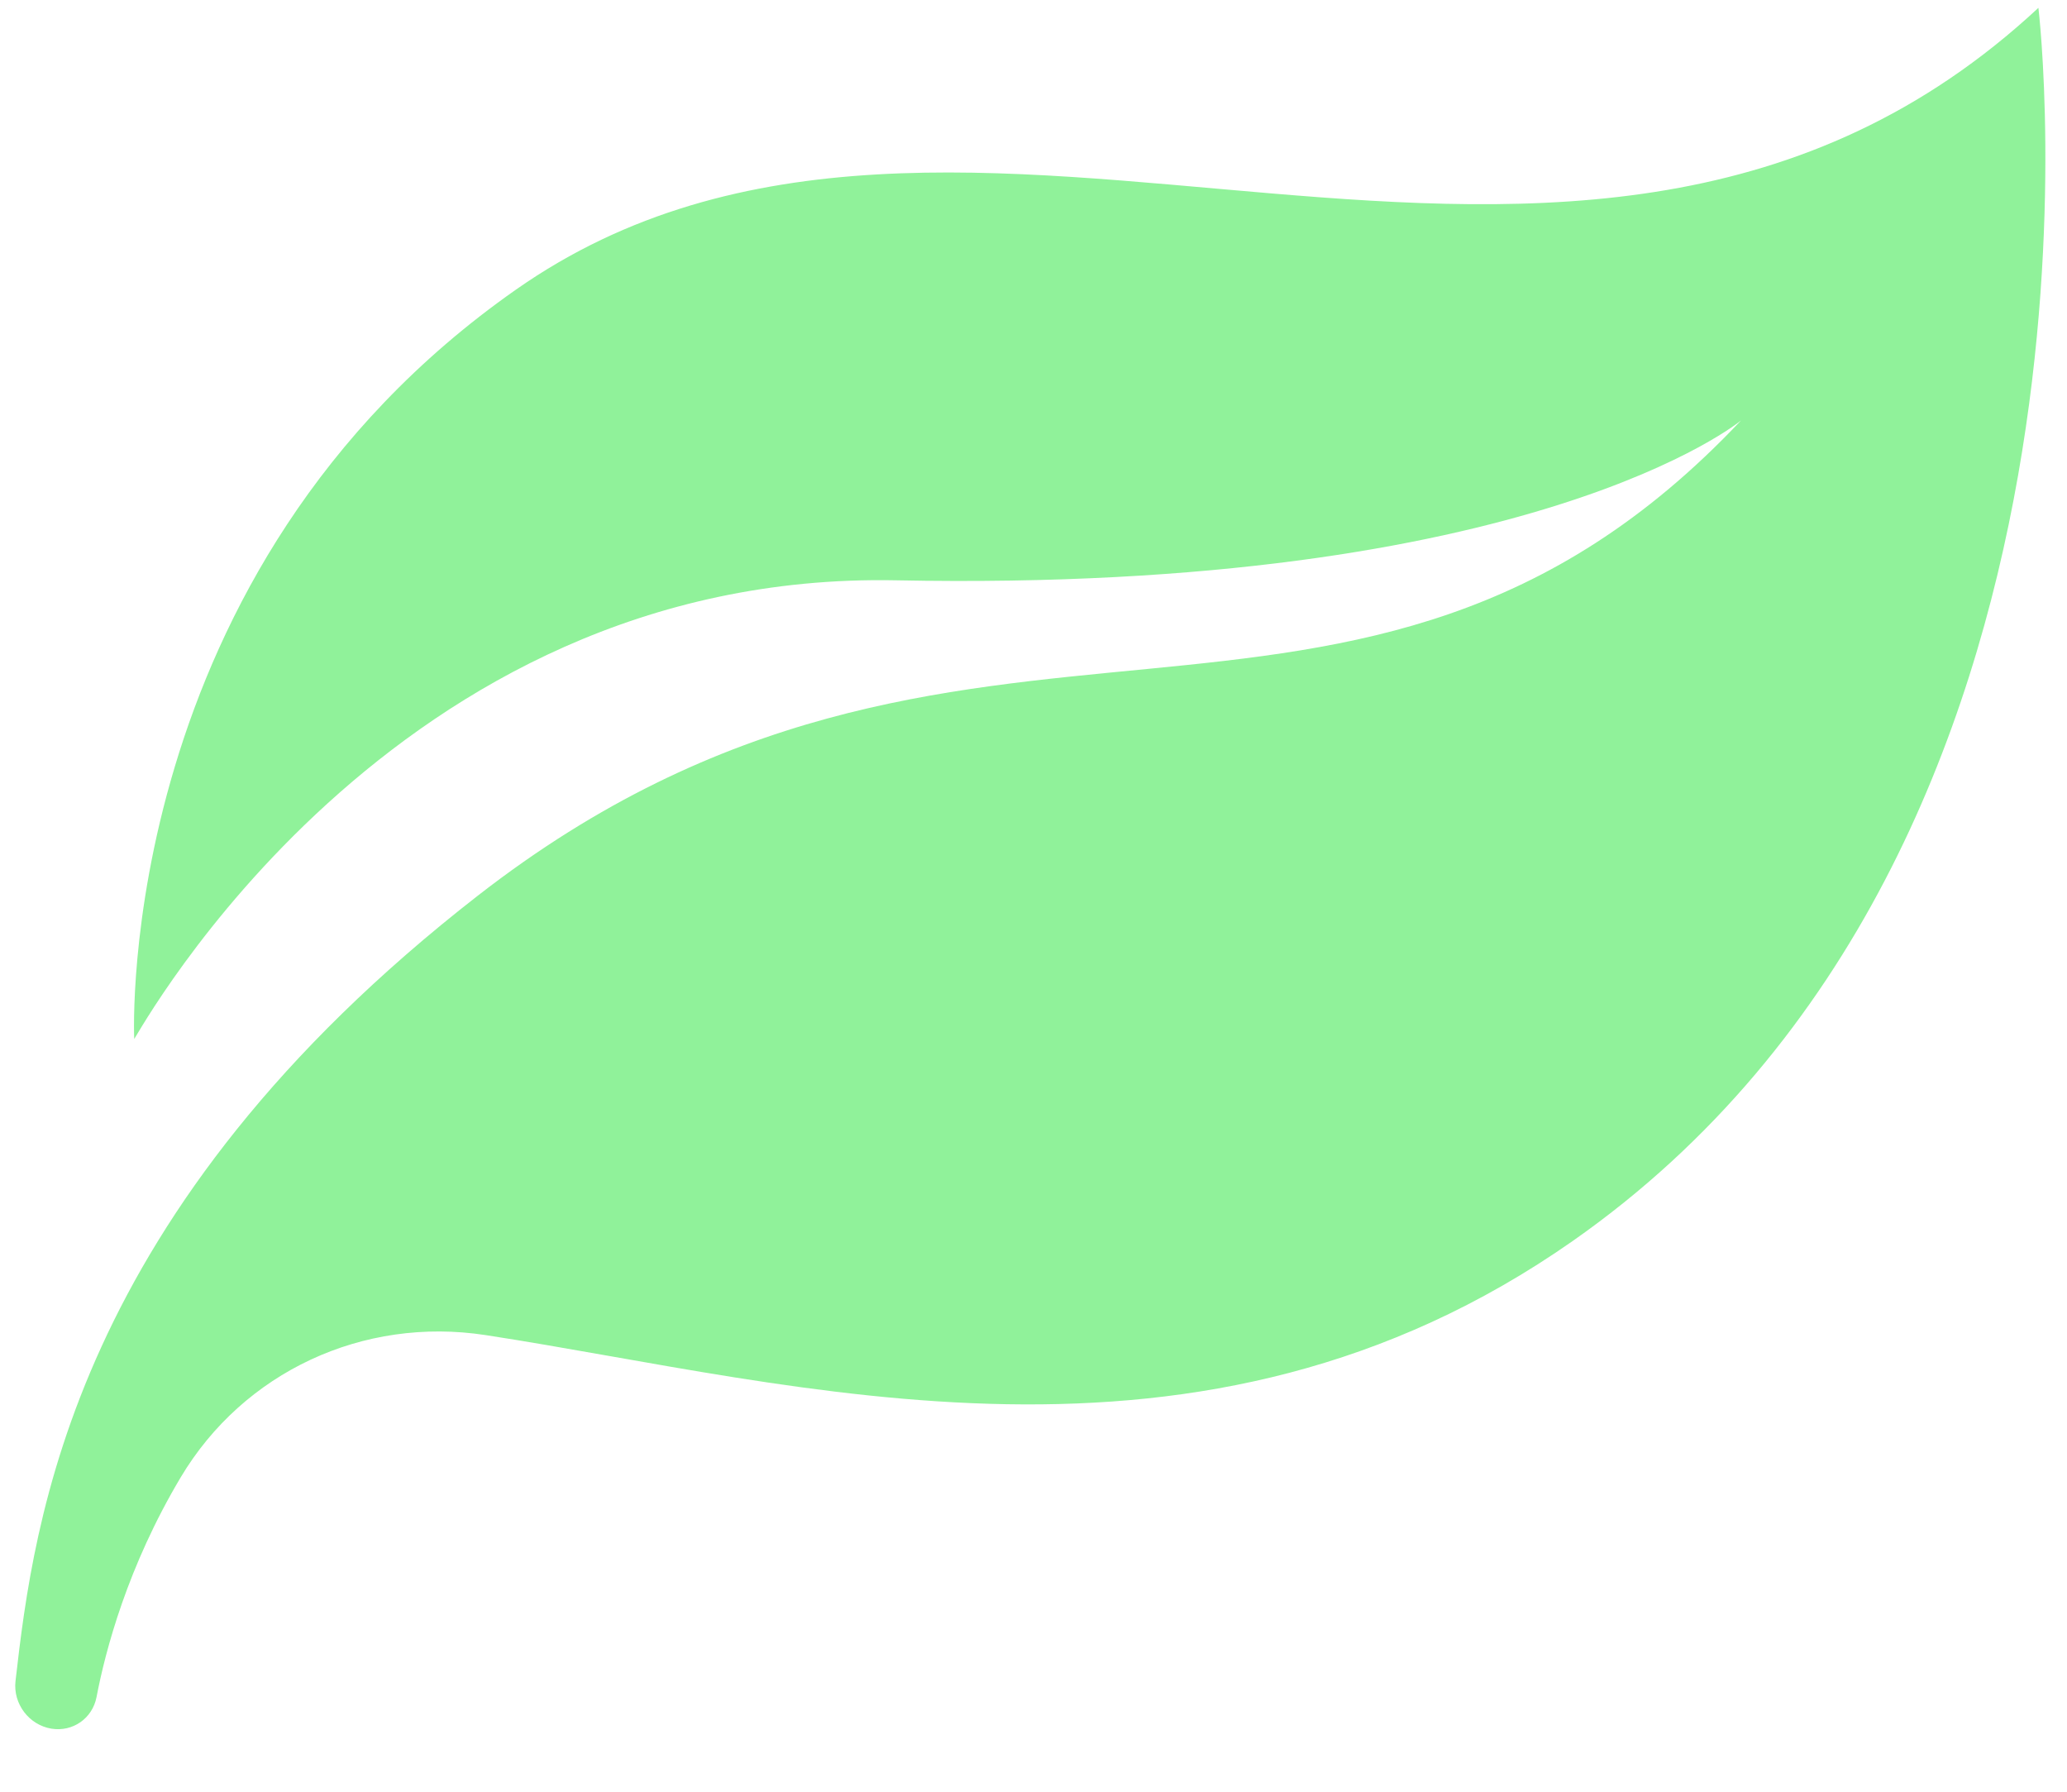 <svg width="30" height="26" viewBox="0 0 30 26" fill="none" xmlns="http://www.w3.org/2000/svg">
<path d="M2.622 21.439C1.851 22.733 1.53 23.951 1.401 24.627C1.342 24.935 1.057 25.135 0.747 25.085C0.421 25.032 0.188 24.724 0.225 24.395C0.491 22.07 1.051 17.575 6.935 12.997C14.026 7.481 19.67 12.037 25.269 6.101C25.269 6.101 22.259 8.604 13.003 8.421C5.675 8.277 2.027 14.972 1.948 15.077C1.943 14.972 1.675 8.273 7.491 4.201C13.96 -0.329 22.849 6.372 29.585 0.114C29.585 0.114 31.049 12.25 22.829 18.006C17.403 21.806 11.599 20.072 7.049 19.374C5.267 19.1 3.533 19.911 2.622 21.439Z" fill="#90F29A"/>
</svg>
